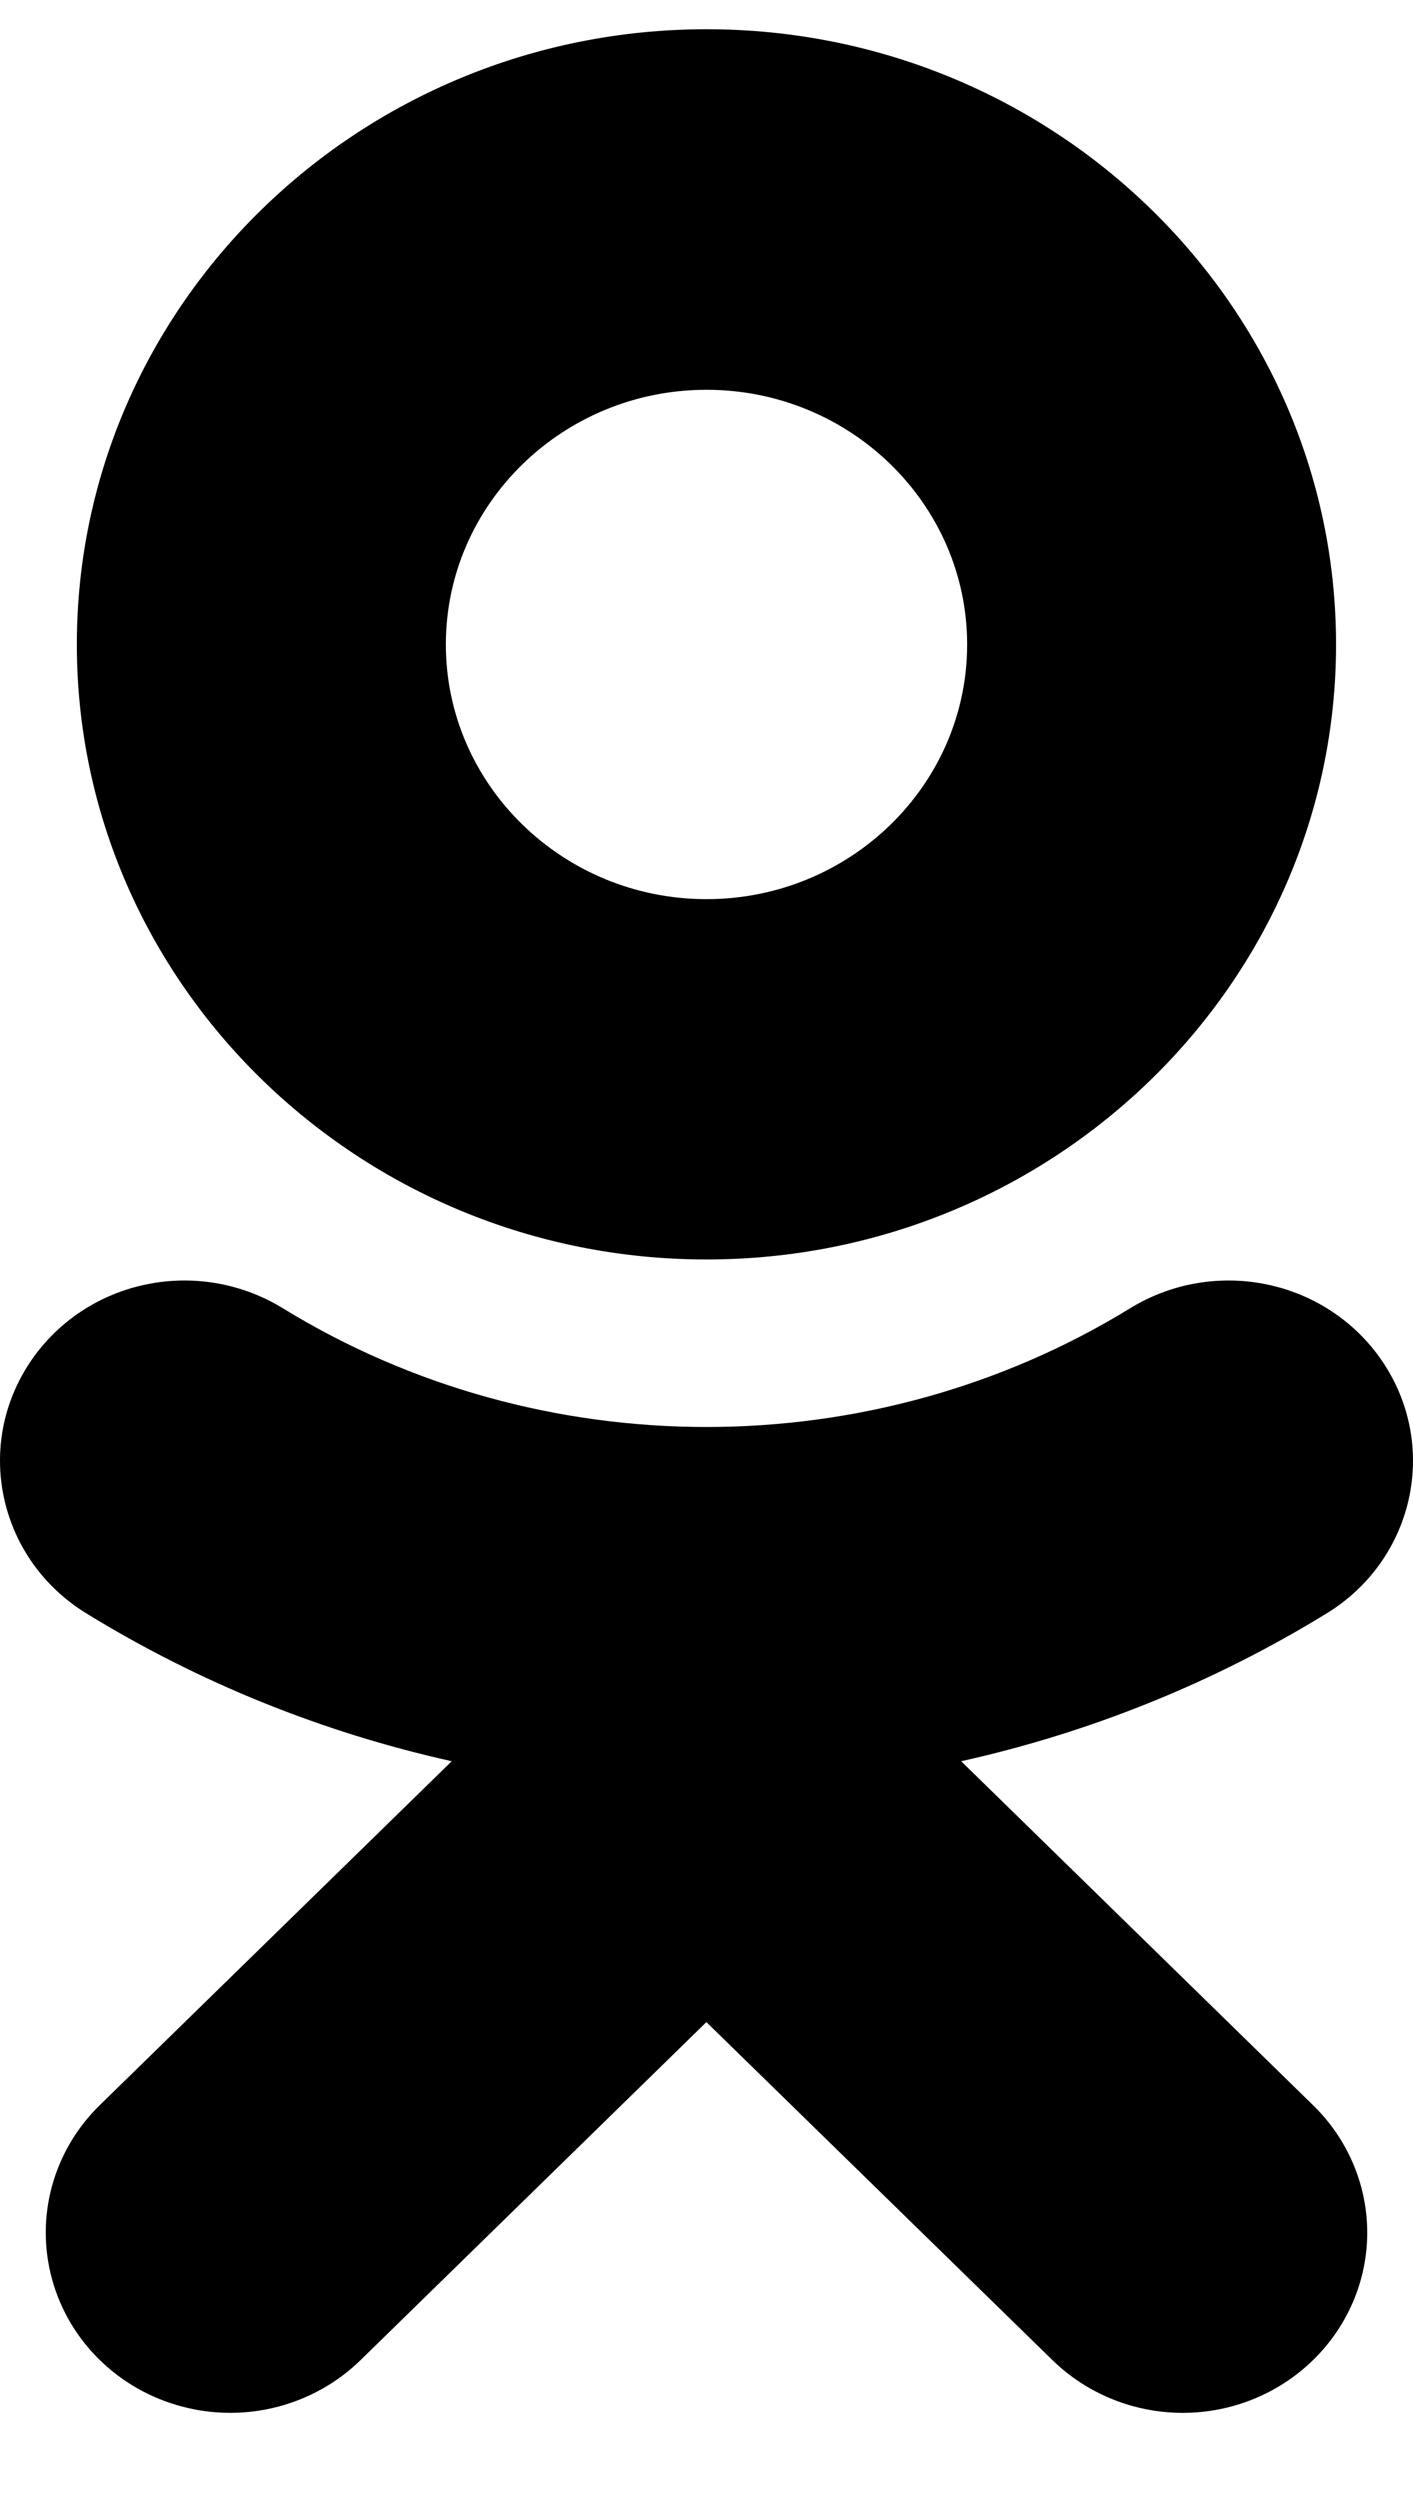 <svg width="13" height="23" viewBox="0 0 13 23" fill="none" xmlns="http://www.w3.org/2000/svg">
<path fill-rule="evenodd" clip-rule="evenodd" d="M6.5 11.587C9.694 11.587 12.292 9.049 12.292 5.929C12.292 2.808 9.695 0.269 6.5 0.269C3.306 0.269 0.707 2.808 0.707 5.929C0.707 9.049 3.306 11.587 6.5 11.587ZM6.5 3.586C7.822 3.586 8.898 4.637 8.898 5.929C8.898 7.221 7.822 8.272 6.5 8.272C5.178 8.272 4.102 7.221 4.102 5.929C4.102 4.637 5.178 3.586 6.5 3.586ZM12.739 12.556C13.238 13.331 13 14.355 12.207 14.842C11.172 15.478 10.035 15.938 8.843 16.203L12.081 19.368C12.399 19.678 12.579 20.1 12.579 20.54C12.579 20.98 12.399 21.402 12.081 21.712C11.763 22.023 11.331 22.198 10.882 22.198C10.432 22.198 10 22.023 9.682 21.712L6.499 18.603L3.318 21.712C2.889 22.131 2.265 22.295 1.679 22.141C1.093 21.988 0.636 21.541 0.479 20.969C0.322 20.397 0.489 19.786 0.918 19.367L4.156 16.203C2.964 15.938 1.827 15.478 0.793 14.842C-5.35743e-05 14.354 -0.238 13.331 0.261 12.556C0.5 12.184 0.881 11.919 1.32 11.822C1.759 11.724 2.22 11.801 2.601 12.035C4.972 13.492 8.026 13.493 10.399 12.035C10.78 11.801 11.241 11.724 11.68 11.822C12.119 11.919 12.5 12.184 12.739 12.556Z" fill="black"/>
</svg>
